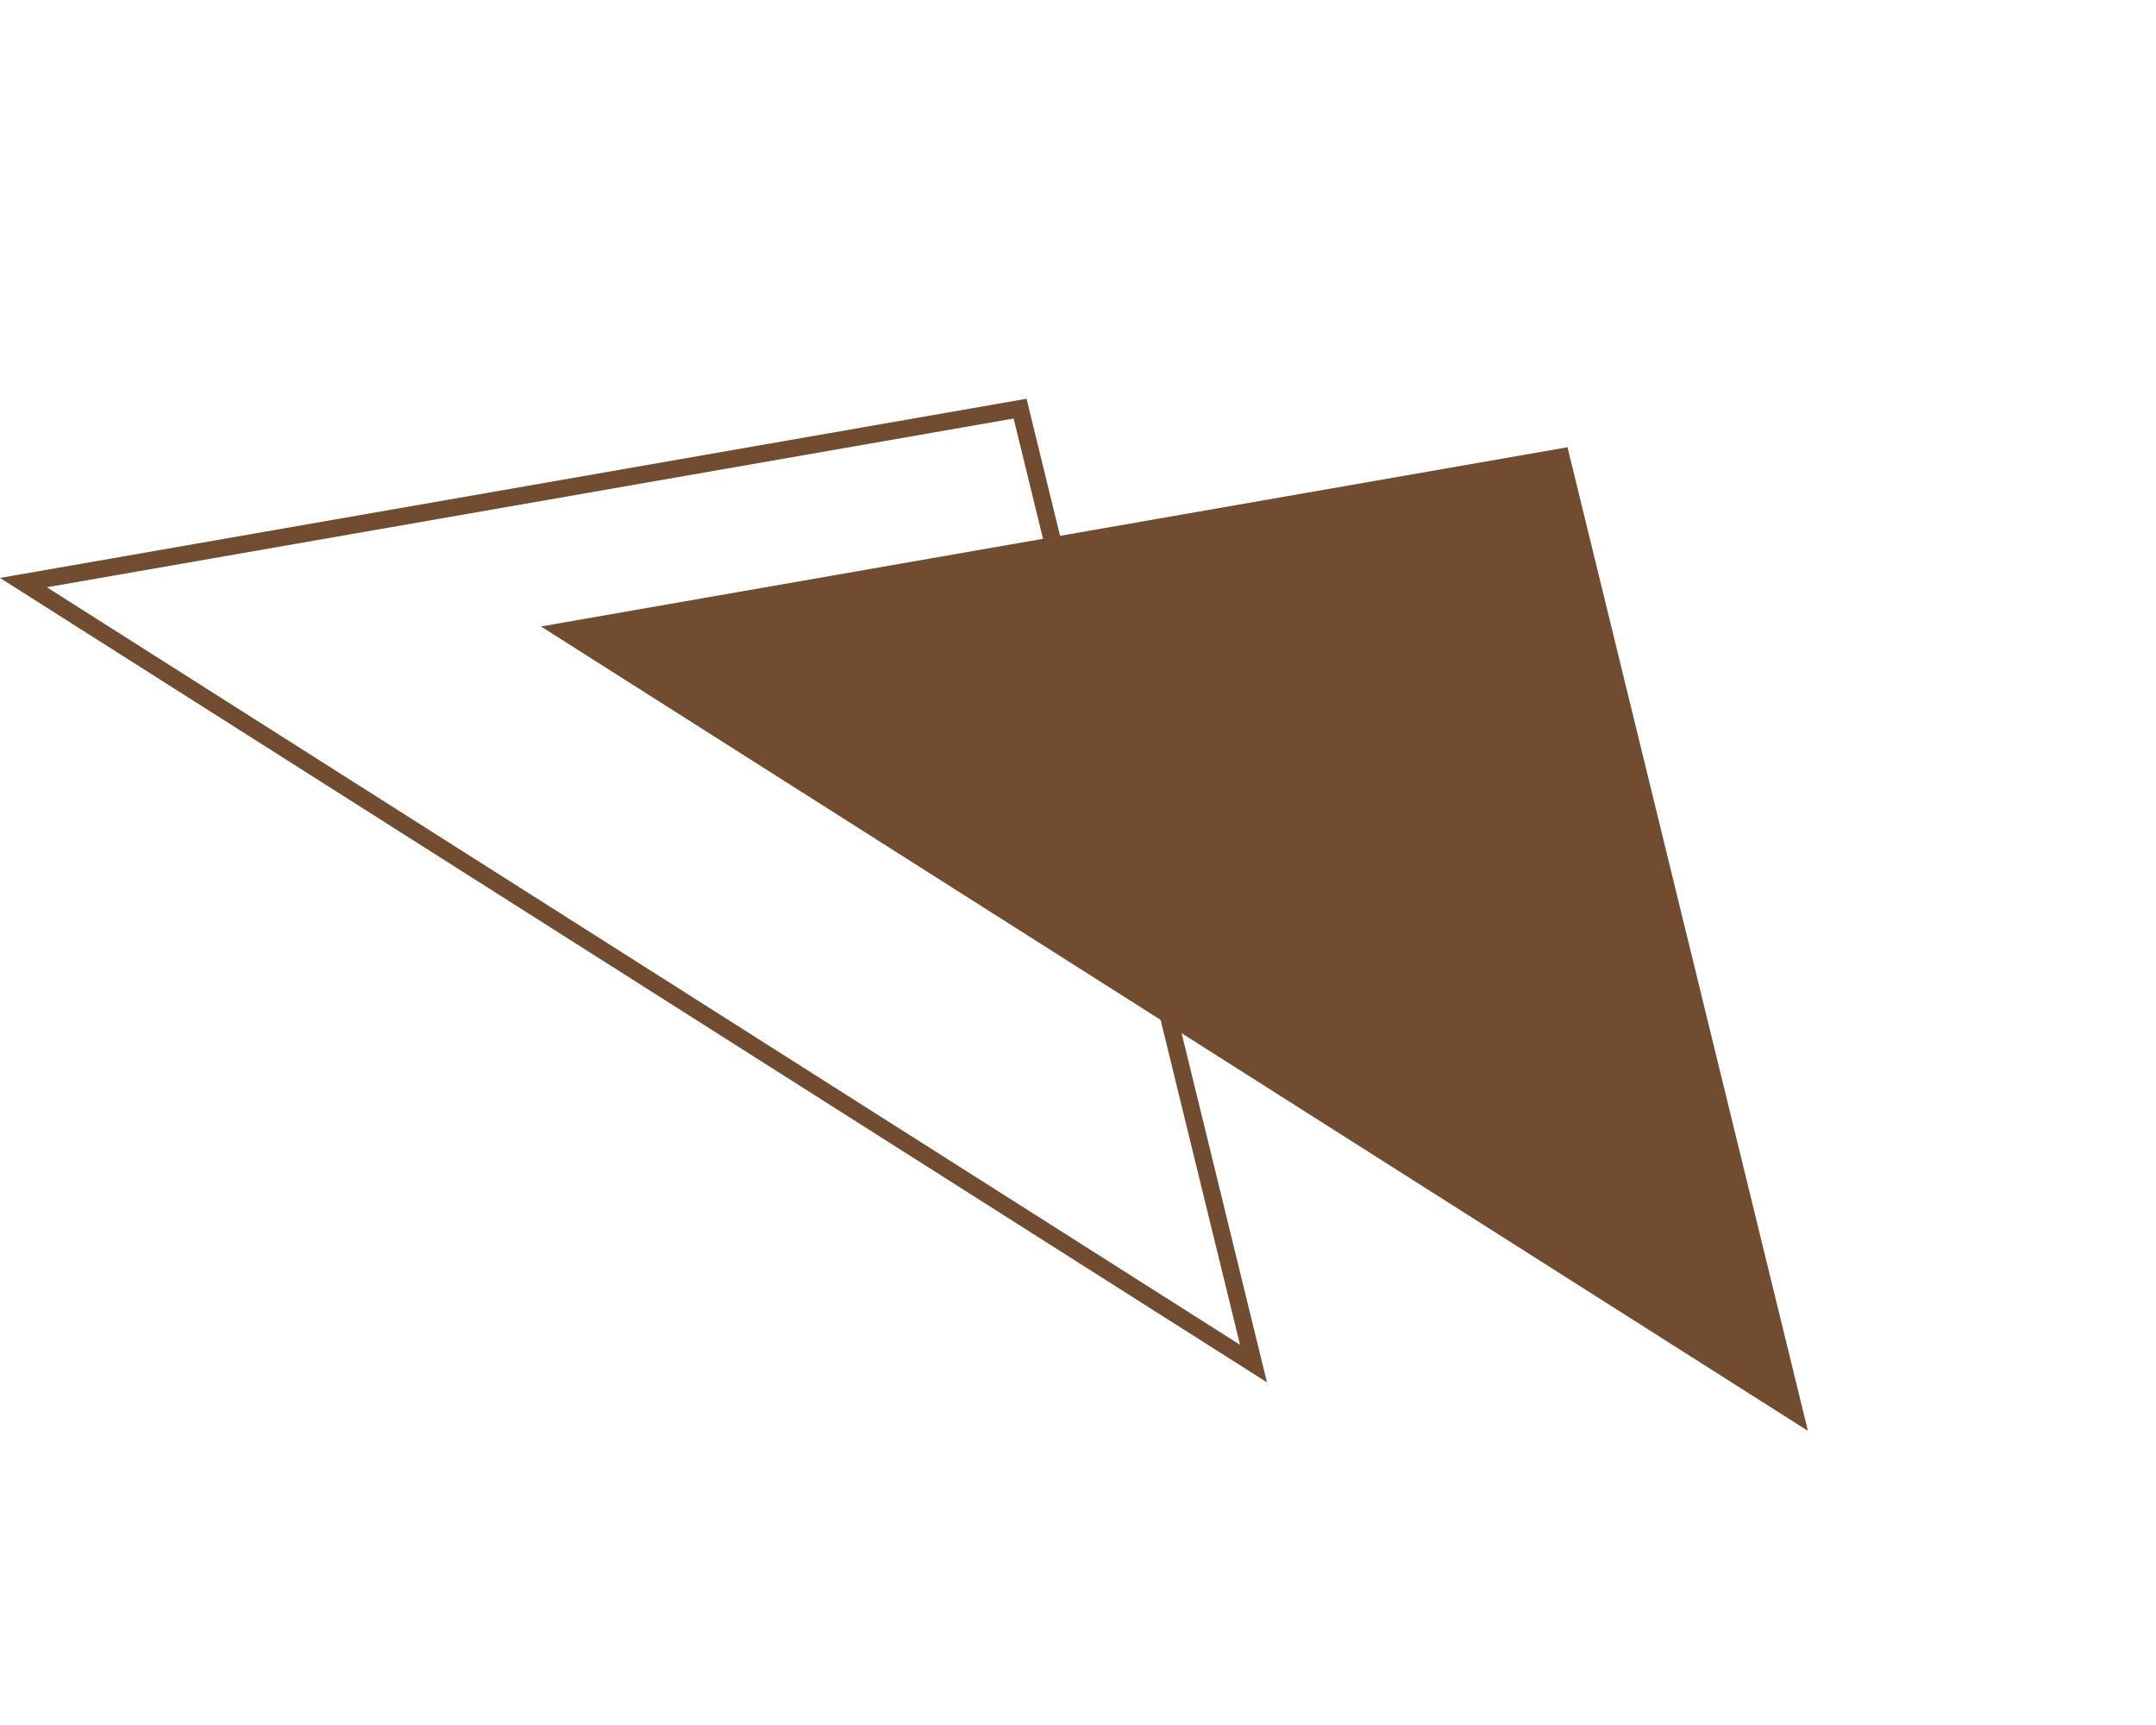 <svg xmlns="http://www.w3.org/2000/svg" width="125" height="100" viewBox="0 0 125 100" fill="none">
  <path d="M90.88 25.927L104.819 82.948L31.363 36.316L90.88 25.927Z" fill="#724C30"/>
  <path d="M1.359 33.774L59.142 23.689L72.675 79.048L1.359 33.774Z" stroke="#724C30"/>
</svg>